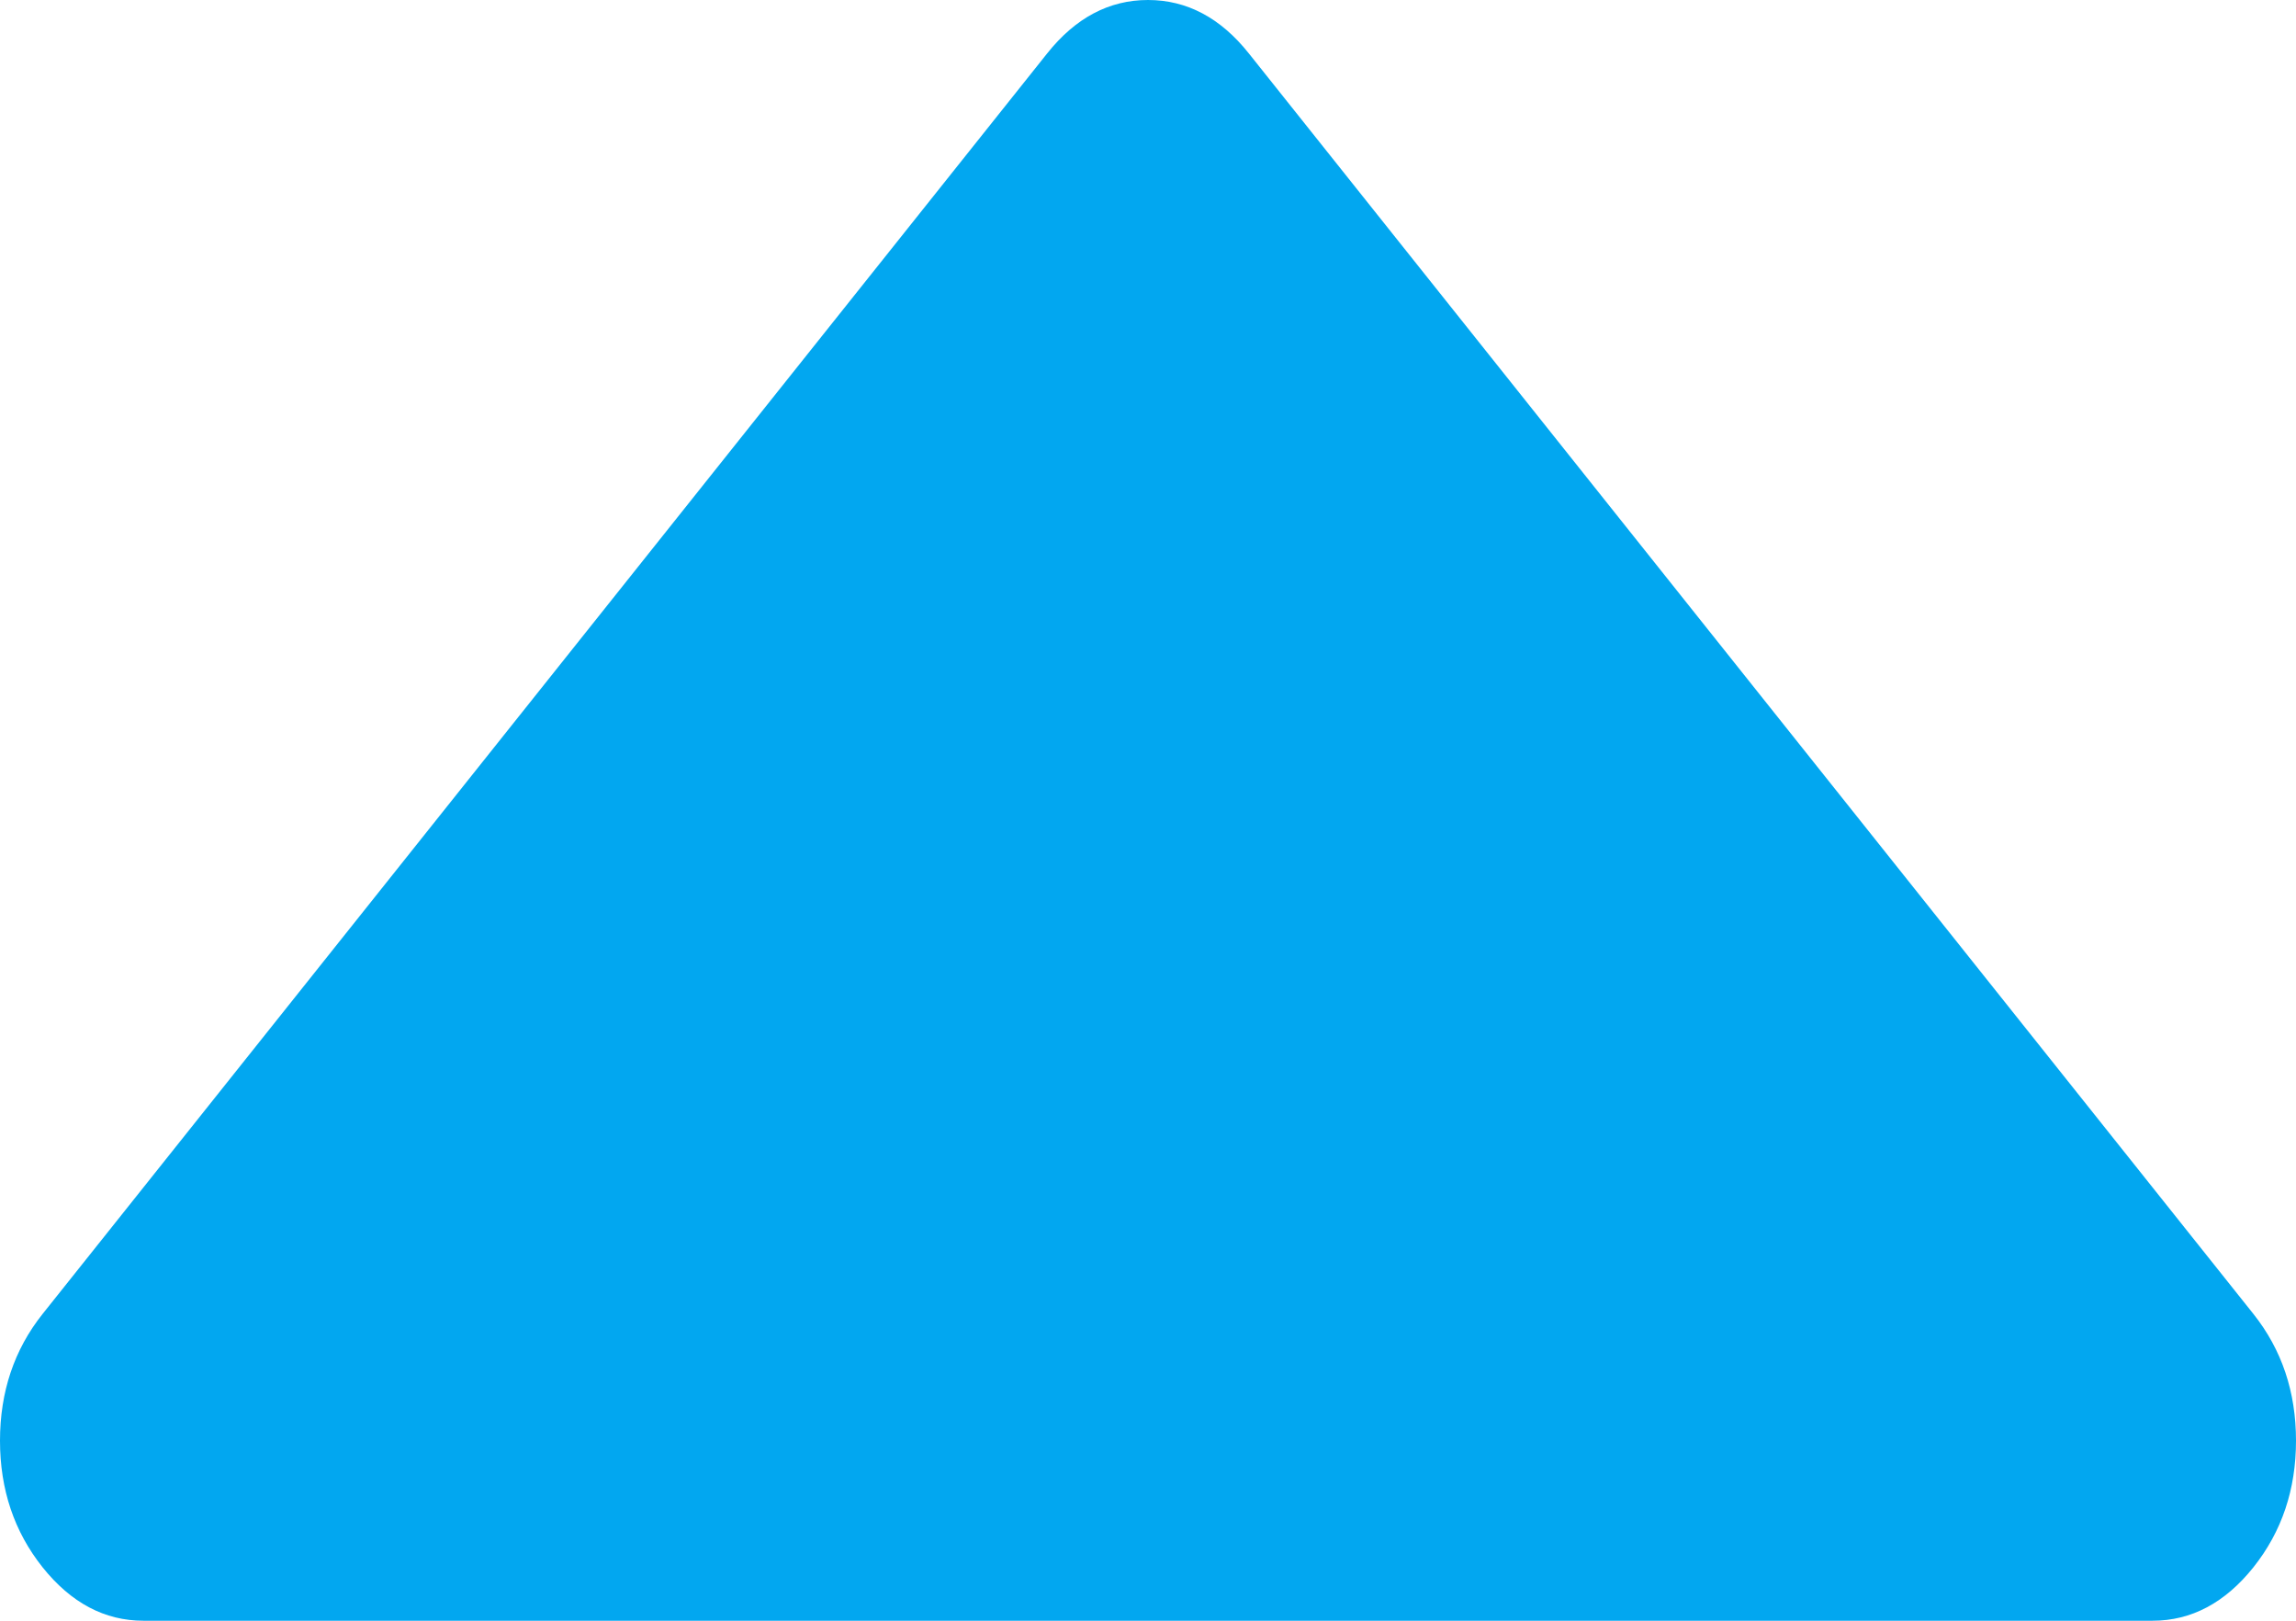 ﻿<?xml version="1.0" encoding="utf-8"?>
<svg version="1.1" xmlns:xlink="http://www.w3.org/1999/xlink" width="17px" height="12px" xmlns="http://www.w3.org/2000/svg">
  <g transform="matrix(1 0 0 1 -434 -281 )">
    <path d="M 16.685 9.729  C 16.895 9.993  17 10.306  17 10.667  C 17 11.028  16.895 11.34  16.685 11.604  C 16.474 11.868  16.225 12  15.938 12  L 1.062 12  C 0.775 12  0.526 11.868  0.315 11.604  C 0.105 11.34  0 11.028  0 10.667  C 0 10.306  0.105 9.993  0.315 9.729  L 7.753 0.396  C 7.963 0.132  8.212 0  8.5 0  C 8.788 0  9.037 0.132  9.247 0.396  L 16.685 9.729  Z " fill-rule="nonzero" fill="#02a7f0" stroke="none" transform="matrix(1 0 0 1 434 281 )" />
  </g>
</svg>
